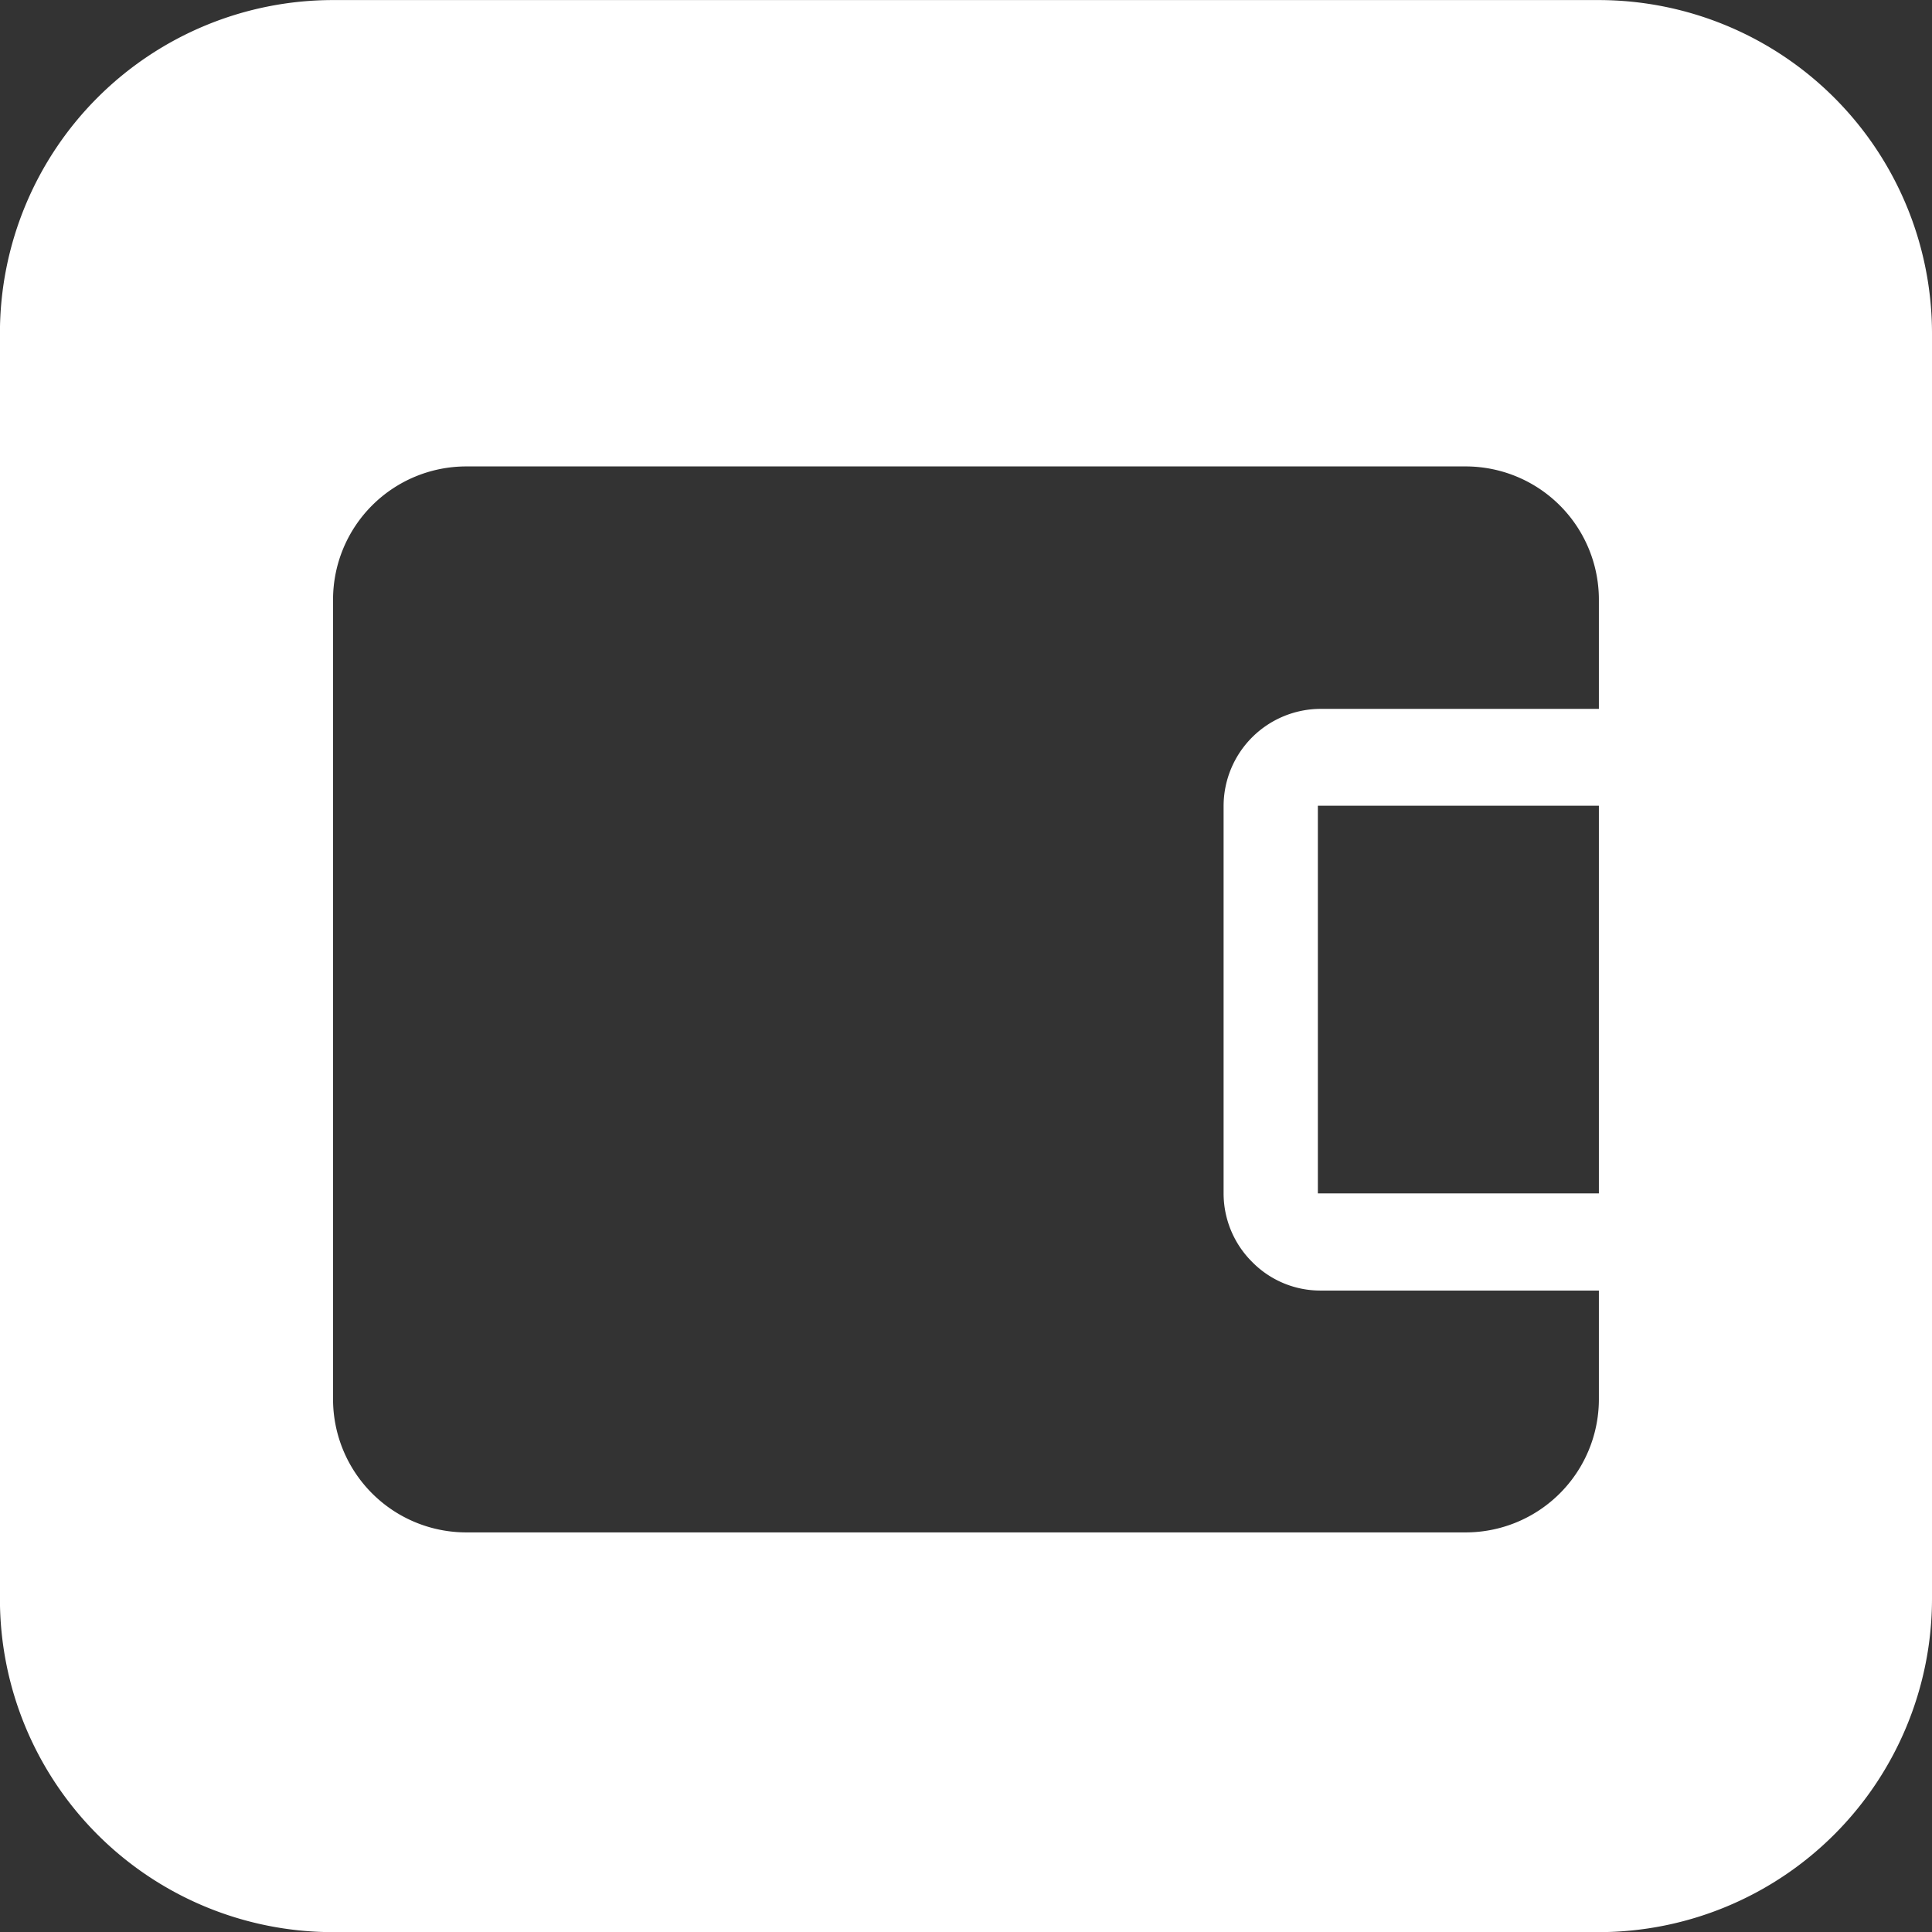 <svg xmlns="http://www.w3.org/2000/svg" width="28.999" height="29.002" viewBox="0 0 28.999 29.002">
  <rect x="0" y="0" width="28.999" height="29.002" fill="#333333" stroke="none"/>
  <path id="Subtraction_76" data-name="Subtraction 76" d="M-7813-14033h-19a5,5,0,0,1-5-5v-19a5,5,0,0,1,5-5h19a5.006,5.006,0,0,1,5,5v19A5.006,5.006,0,0,1-7813-14033Zm-17-22a2,2,0,0,0-2,2v12a2,2,0,0,0,2,2h15a2,2,0,0,0,2-2v-1.63h-4.175a1.433,1.433,0,0,1-1.027-.427,1.451,1.451,0,0,1-.431-1.027v-5.819a1.46,1.46,0,0,1,1.458-1.458H-7813V-14053a2,2,0,0,0-2-2Zm12.782,5.093v5.819H-7813v-5.819Z" transform="translate(7836.999 14062.001)" fill="#fff"/>
</svg>
